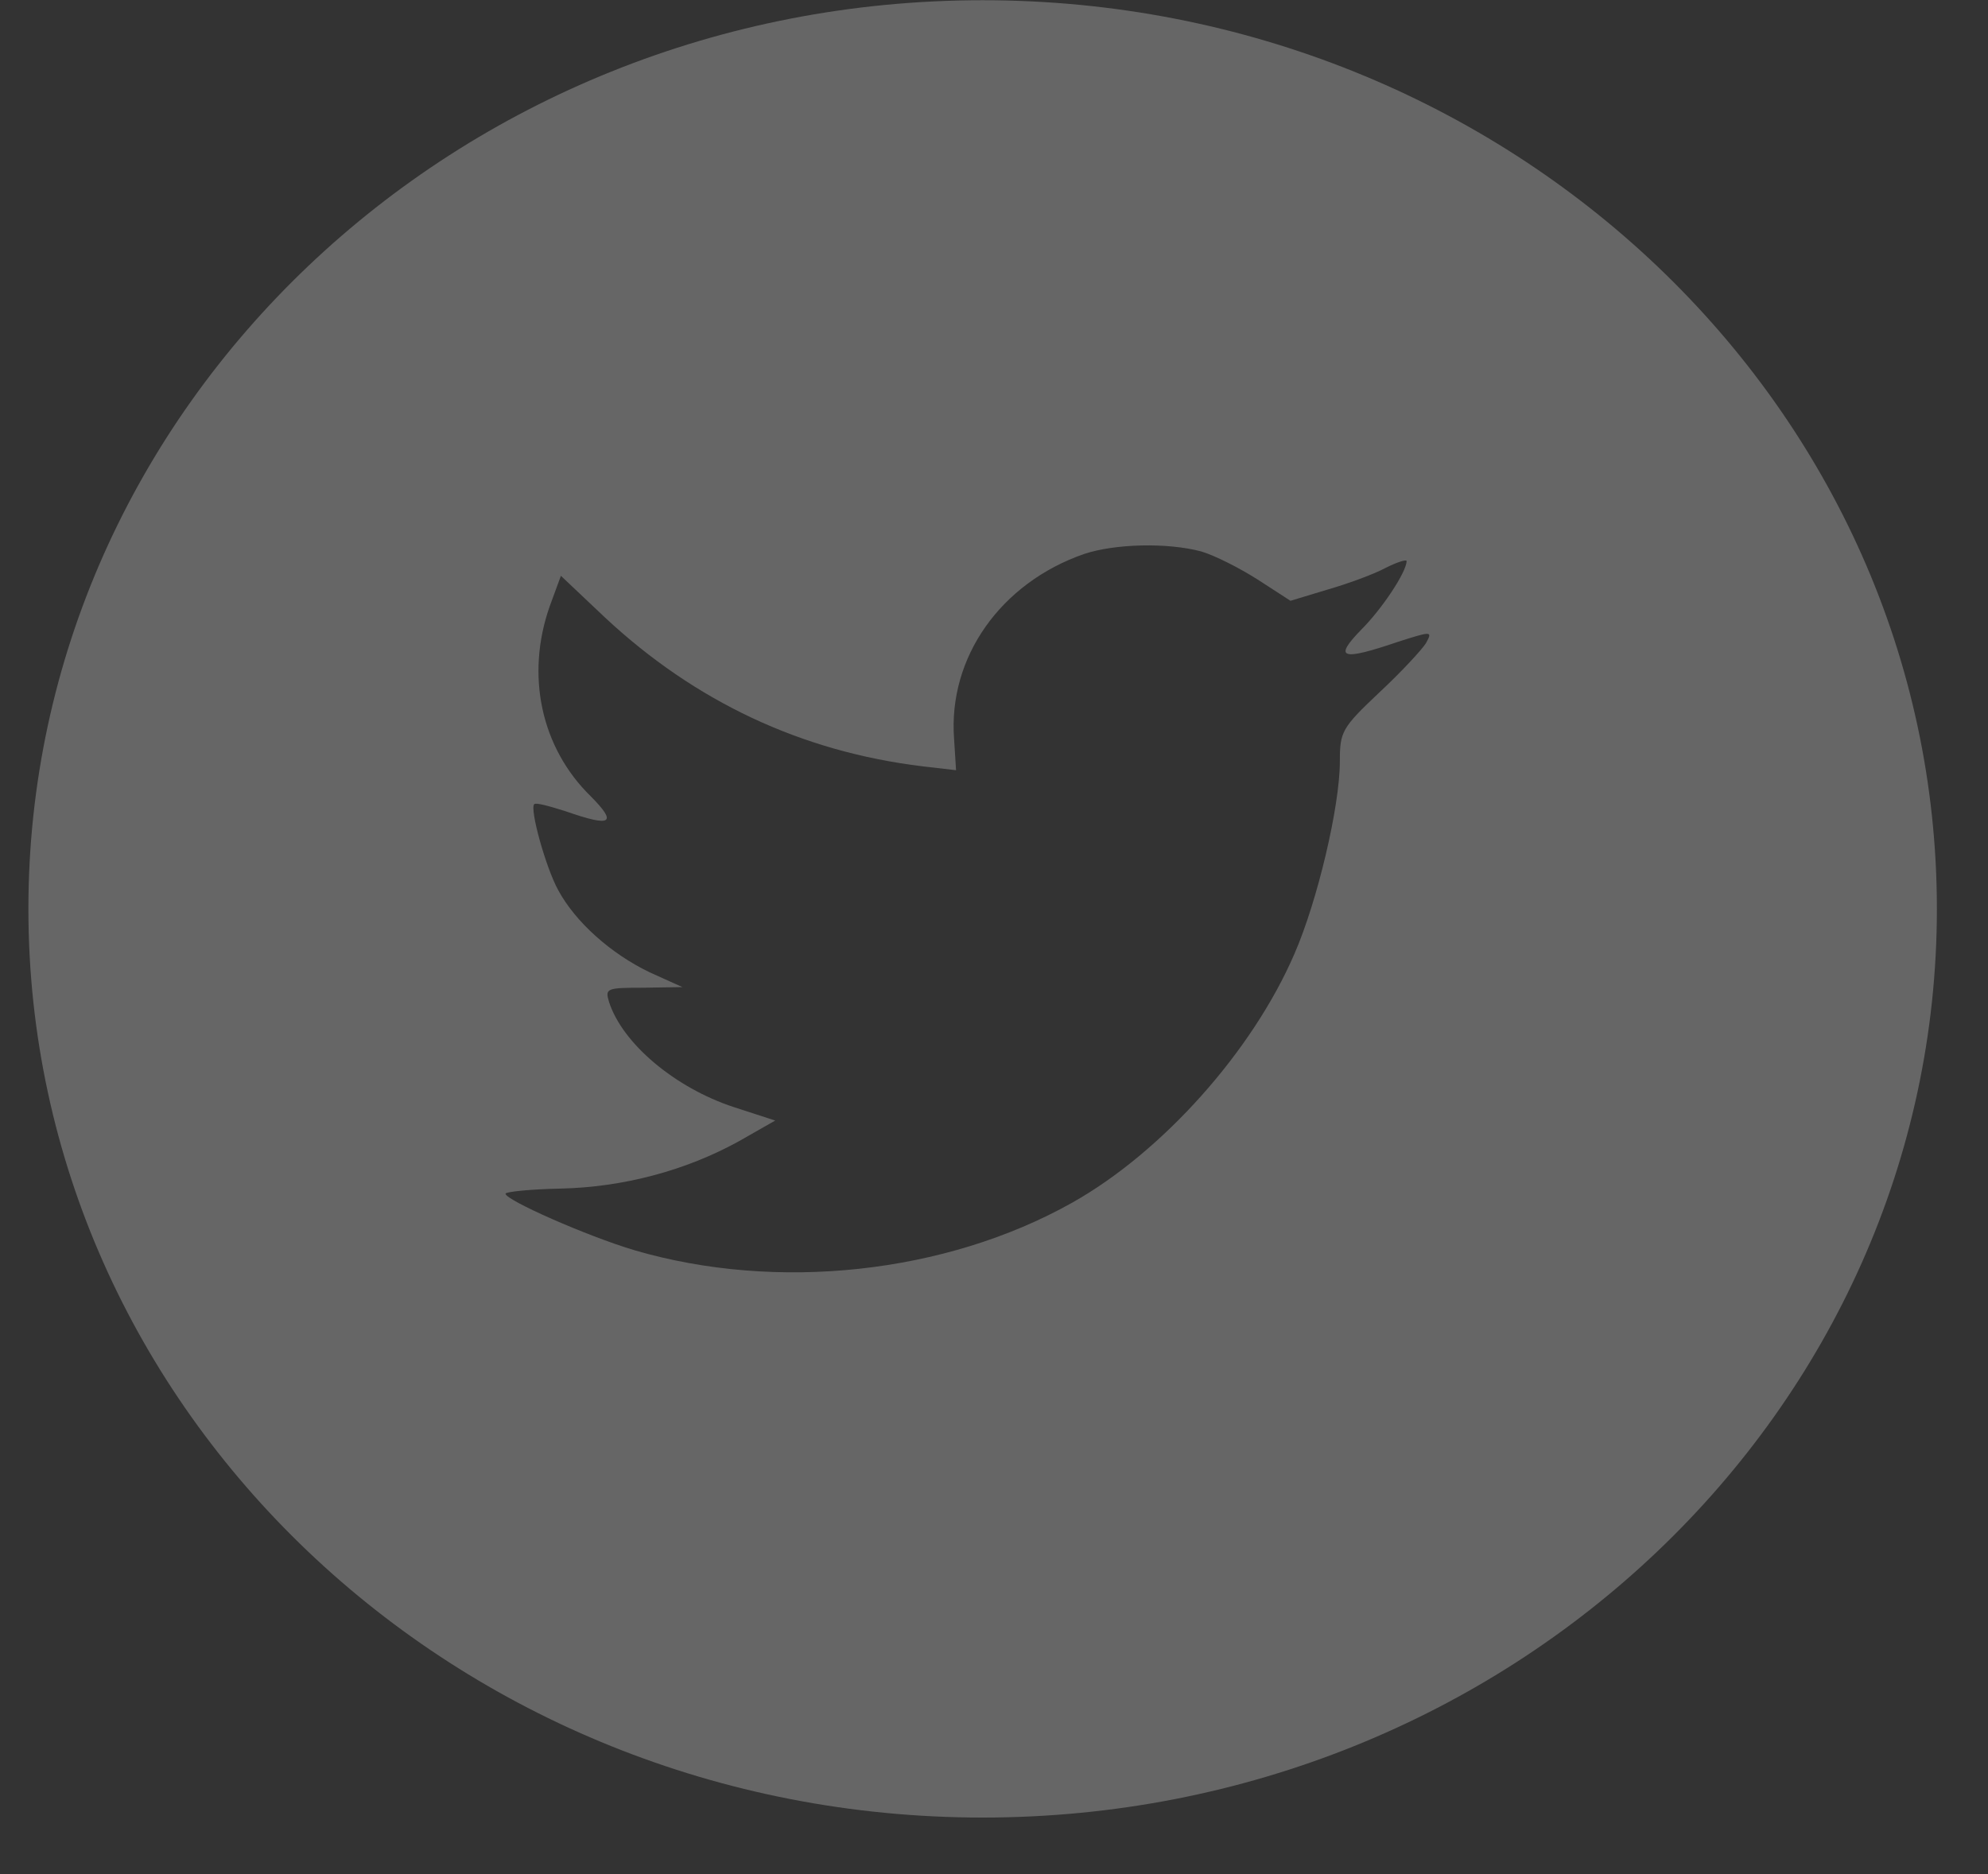 <svg width="35" height="33" viewBox="0 0 35 33" fill="none" xmlns="http://www.w3.org/2000/svg">
<rect x="0" y="0" width="35" height="33" fill="#333333" stroke="none"/>
<g opacity="0.25">
<path fill-rule="evenodd" clip-rule="evenodd" d="M17.3 0.004C8.022 0.004 0.5 7.167 0.5 16.004C0.5 24.84 8.022 32.004 17.3 32.004C26.578 32.004 34.1 24.84 34.1 16.004C34.1 7.167 26.578 0.004 17.3 0.004ZM16.832 13.562L16.797 13.008C16.691 11.574 17.619 10.263 19.088 9.754C19.629 9.574 20.546 9.551 21.145 9.709C21.38 9.777 21.826 10.003 22.144 10.206L22.72 10.579L23.354 10.387C23.707 10.286 24.177 10.116 24.388 10.003C24.588 9.901 24.764 9.845 24.764 9.879C24.764 10.071 24.329 10.726 23.965 11.088C23.472 11.596 23.613 11.641 24.611 11.302C25.211 11.11 25.223 11.11 25.105 11.325C25.035 11.438 24.67 11.834 24.282 12.195C23.624 12.816 23.589 12.884 23.589 13.404C23.589 14.206 23.19 15.878 22.79 16.794C22.05 18.511 20.463 20.285 18.877 21.177C16.644 22.432 13.671 22.748 11.168 22.014C10.334 21.765 8.9 21.132 8.9 21.019C8.9 20.985 9.335 20.94 9.864 20.929C10.968 20.906 12.073 20.613 13.013 20.093L13.648 19.731L12.919 19.494C11.885 19.155 10.957 18.375 10.722 17.641C10.651 17.404 10.675 17.392 11.333 17.392L12.014 17.381L11.438 17.121C10.757 16.794 10.134 16.24 9.828 15.675C9.605 15.268 9.323 14.24 9.405 14.161C9.429 14.127 9.676 14.195 9.958 14.285C10.768 14.568 10.874 14.5 10.404 14.025C9.523 13.167 9.253 11.89 9.676 10.681L9.875 10.139L10.651 10.873C12.237 12.353 14.106 13.235 16.245 13.494L16.832 13.562Z" fill="white"/>
</g>
</svg>
